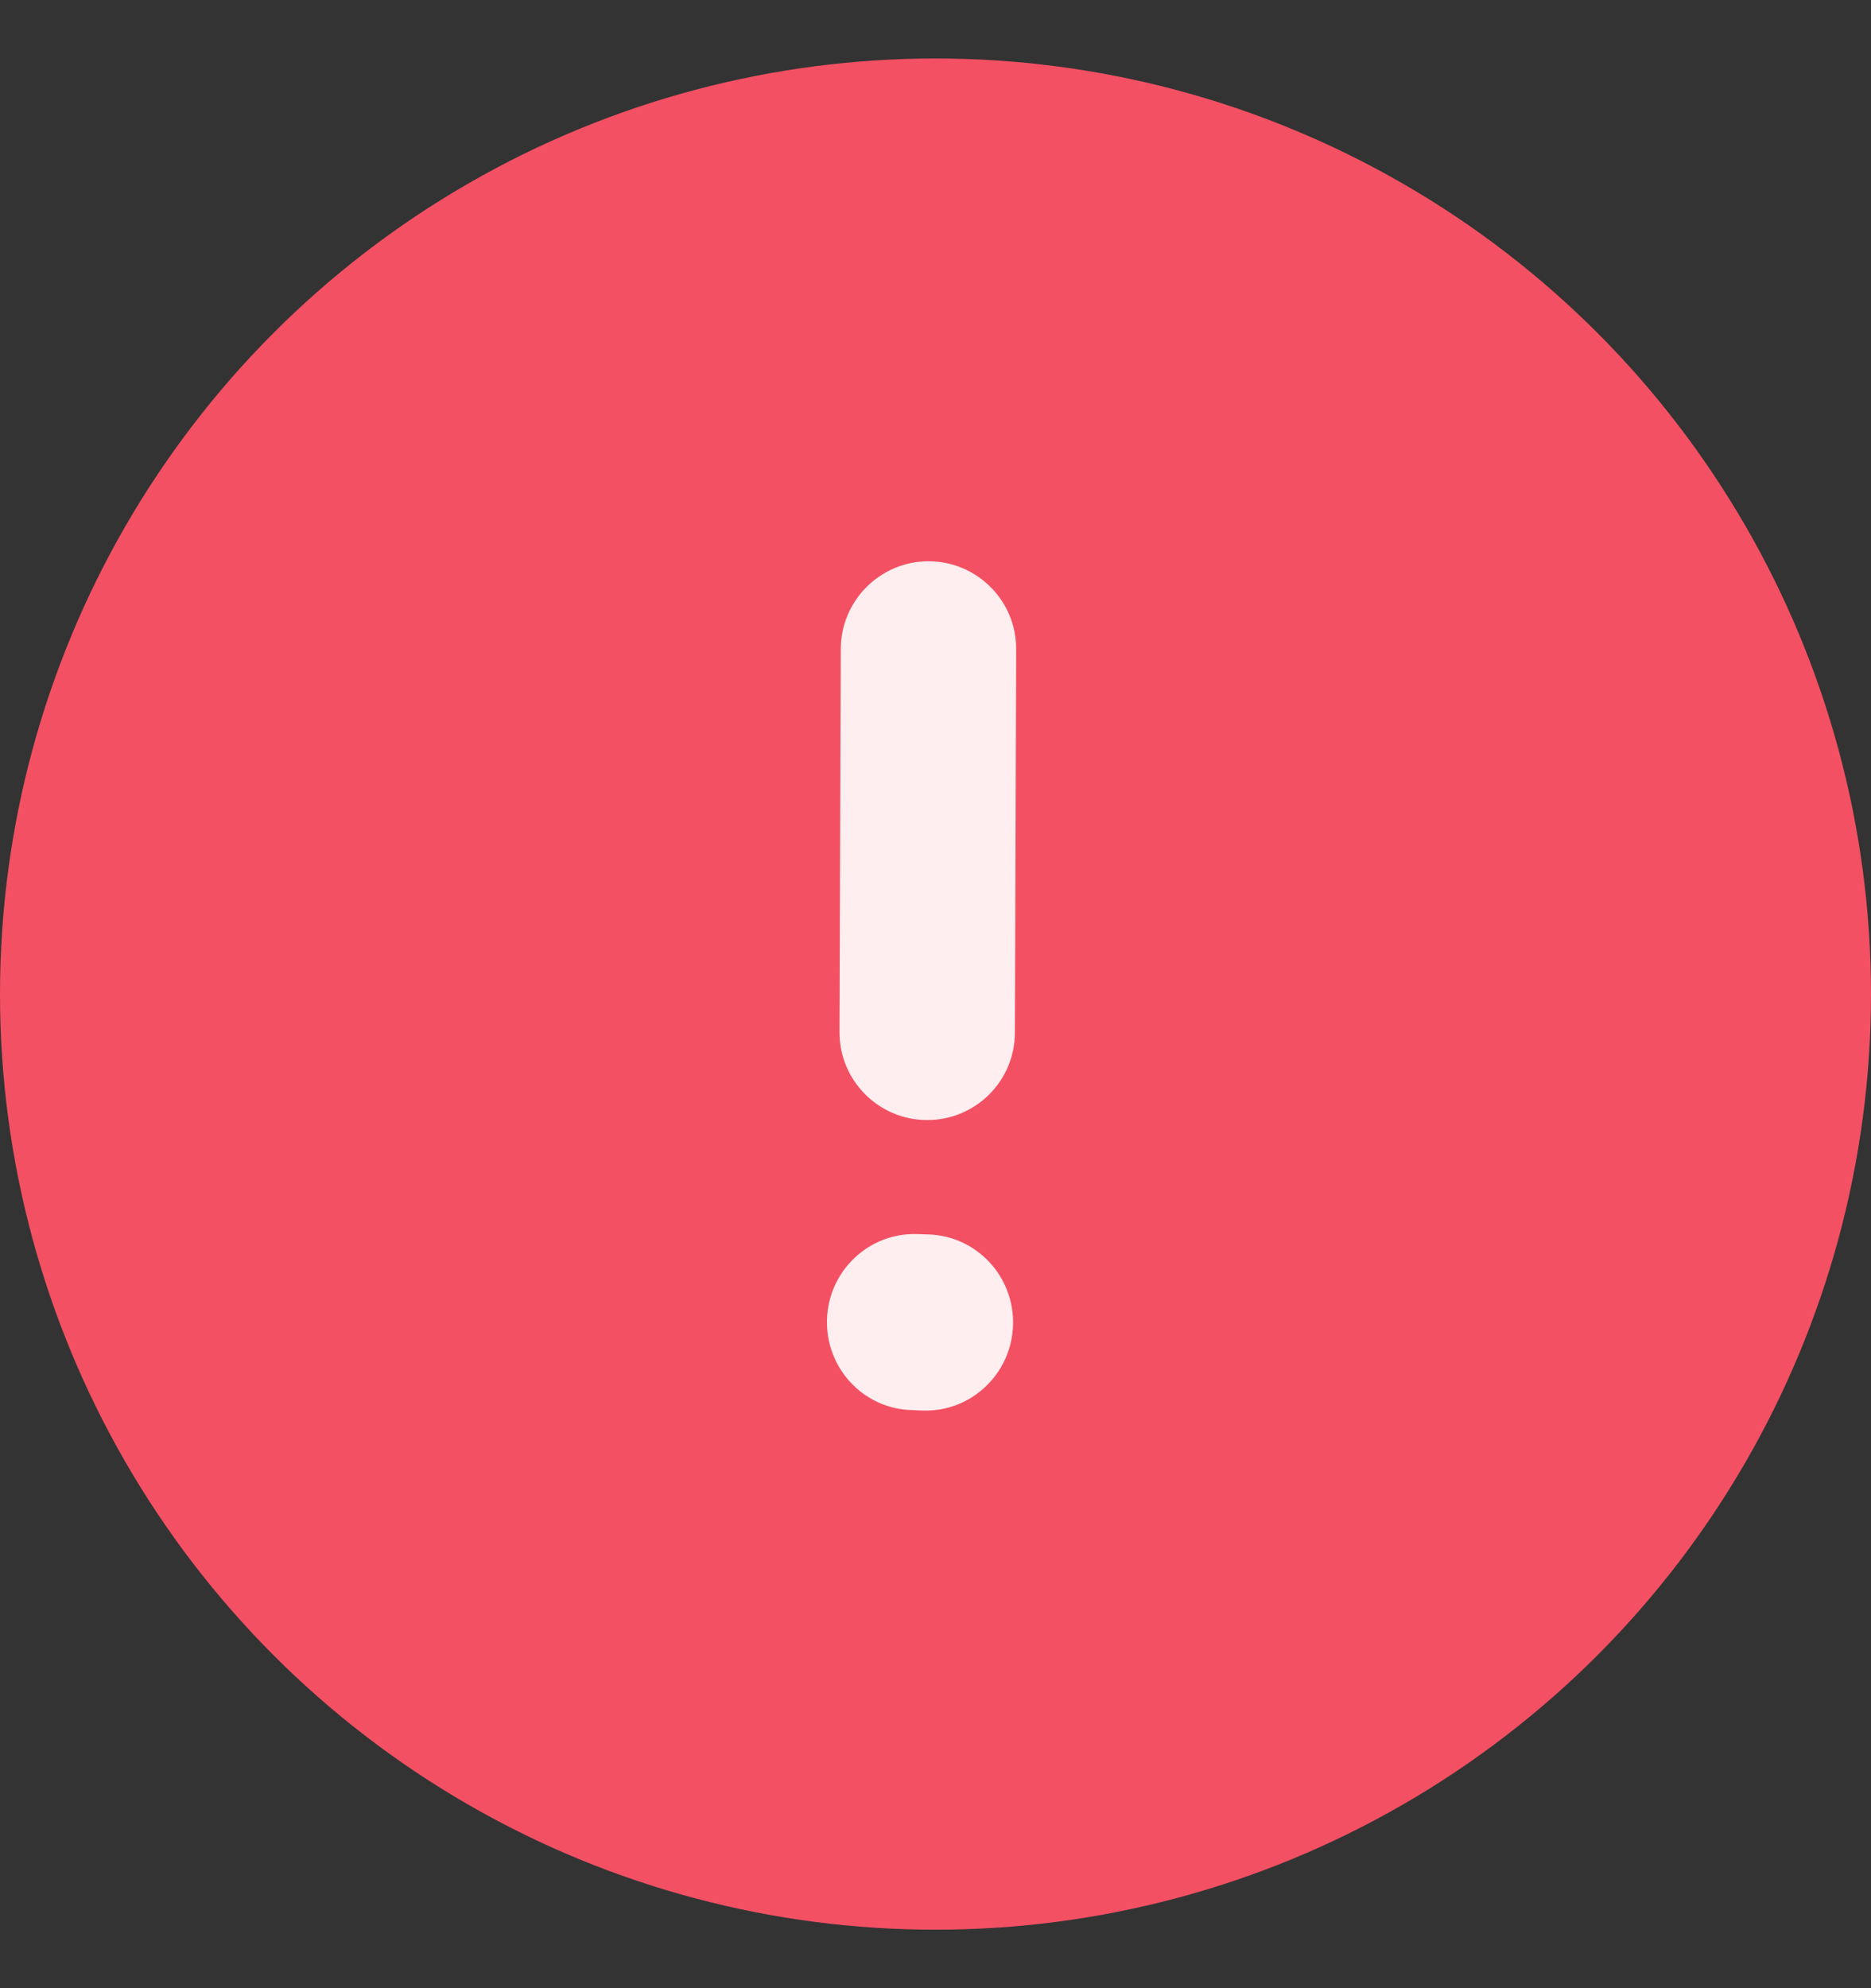 <svg width="16" height="17" viewBox="0 0 16 17" fill="none" xmlns="http://www.w3.org/2000/svg">
<rect x="0" y="0" width="16" height="17" fill="#333333" stroke="none"/>
<circle cx="8" cy="8.5" r="7.5" fill="#F35063" stroke="#F35063"/>
<path fill-rule="evenodd" clip-rule="evenodd" d="M8.69 5.552C8.692 5.138 8.357 4.801 7.943 4.799C7.529 4.798 7.192 5.133 7.19 5.547L7.179 8.825C7.178 9.239 7.513 9.576 7.927 9.577C8.341 9.579 8.678 9.244 8.679 8.83L8.69 5.552ZM7.795 12.057C7.382 12.045 7.059 11.697 7.072 11.281C7.085 10.866 7.43 10.539 7.842 10.552L7.94 10.555C8.353 10.568 8.676 10.916 8.663 11.331C8.65 11.747 8.305 12.074 7.893 12.061L7.795 12.057Z" fill="#FEEEEF"/>
</svg>
